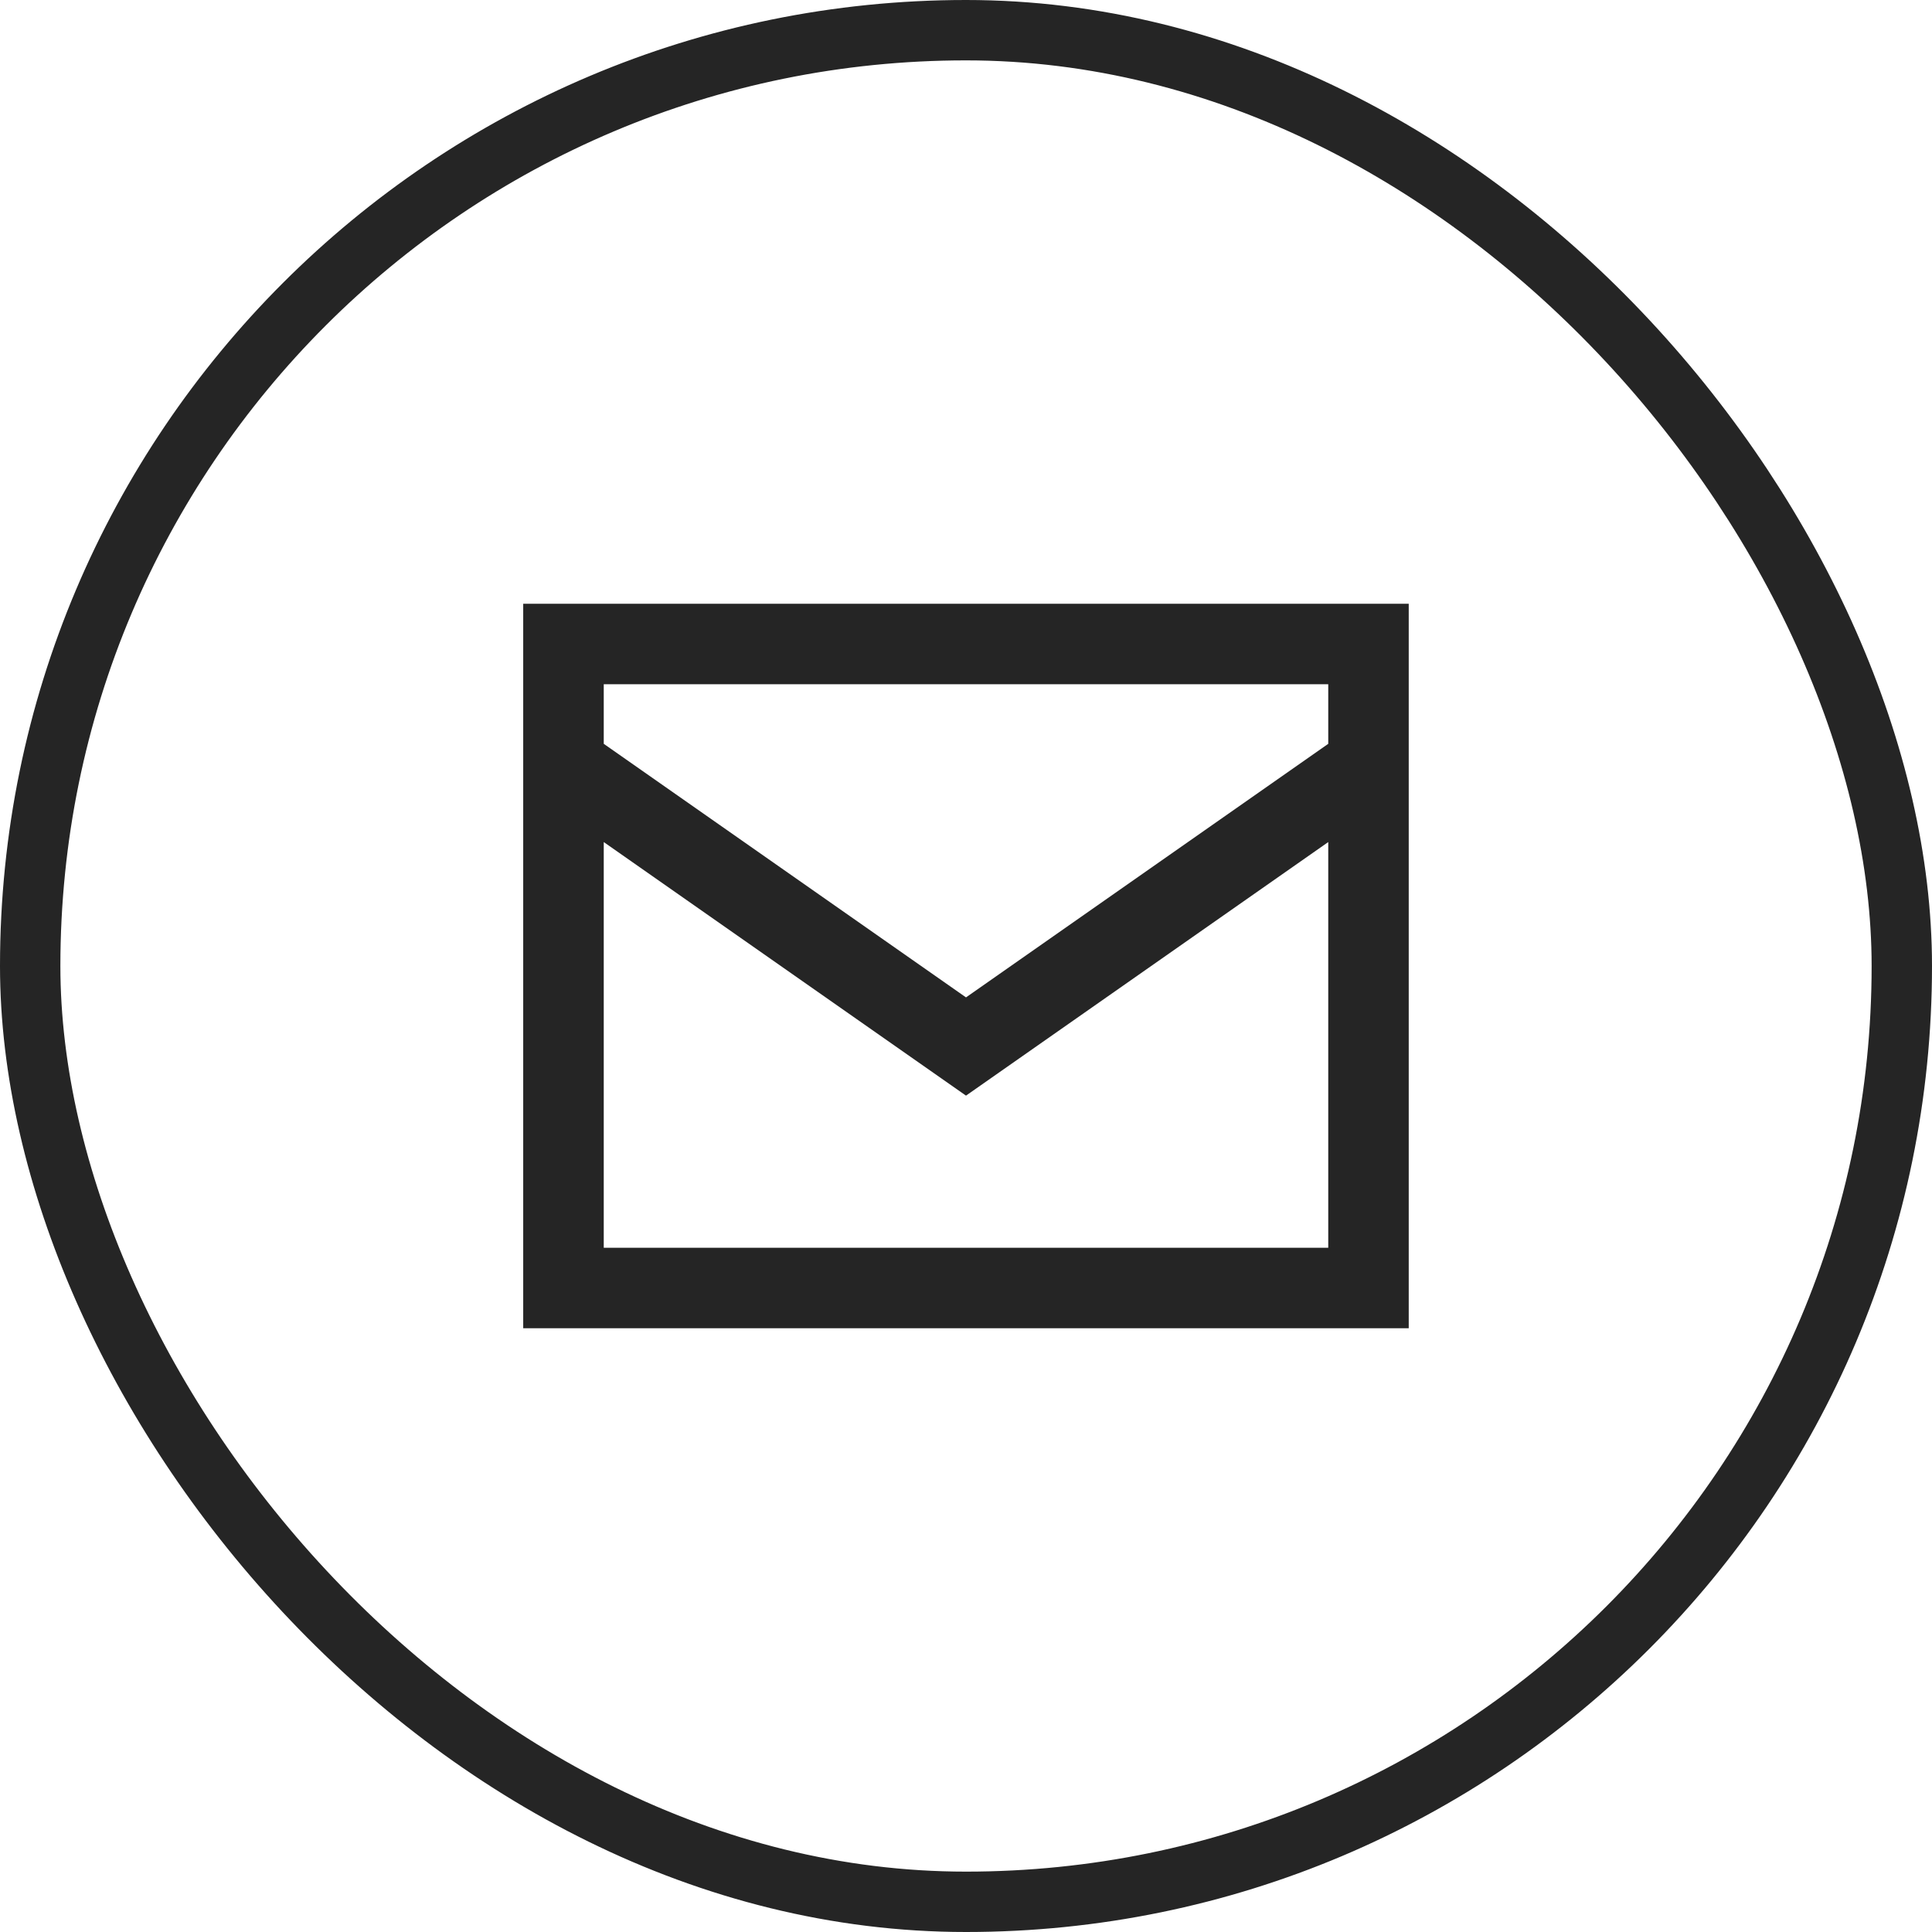 <svg width="32" height="32" viewBox="0 0 32 32" fill="none" xmlns="http://www.w3.org/2000/svg">
<rect x="0.5" y="0.5" width="31" height="31" rx="15.5" stroke="#252525"/>
<path fill-rule="evenodd" clip-rule="evenodd" d="M8.666 10H23.333V22H8.666V10ZM10 11.333V12.32L16 16.52L22 12.32V11.333H10ZM22 13.947L16 18.147L10 13.947V20.667H22V13.947Z" fill="#252525"/>
</svg>
